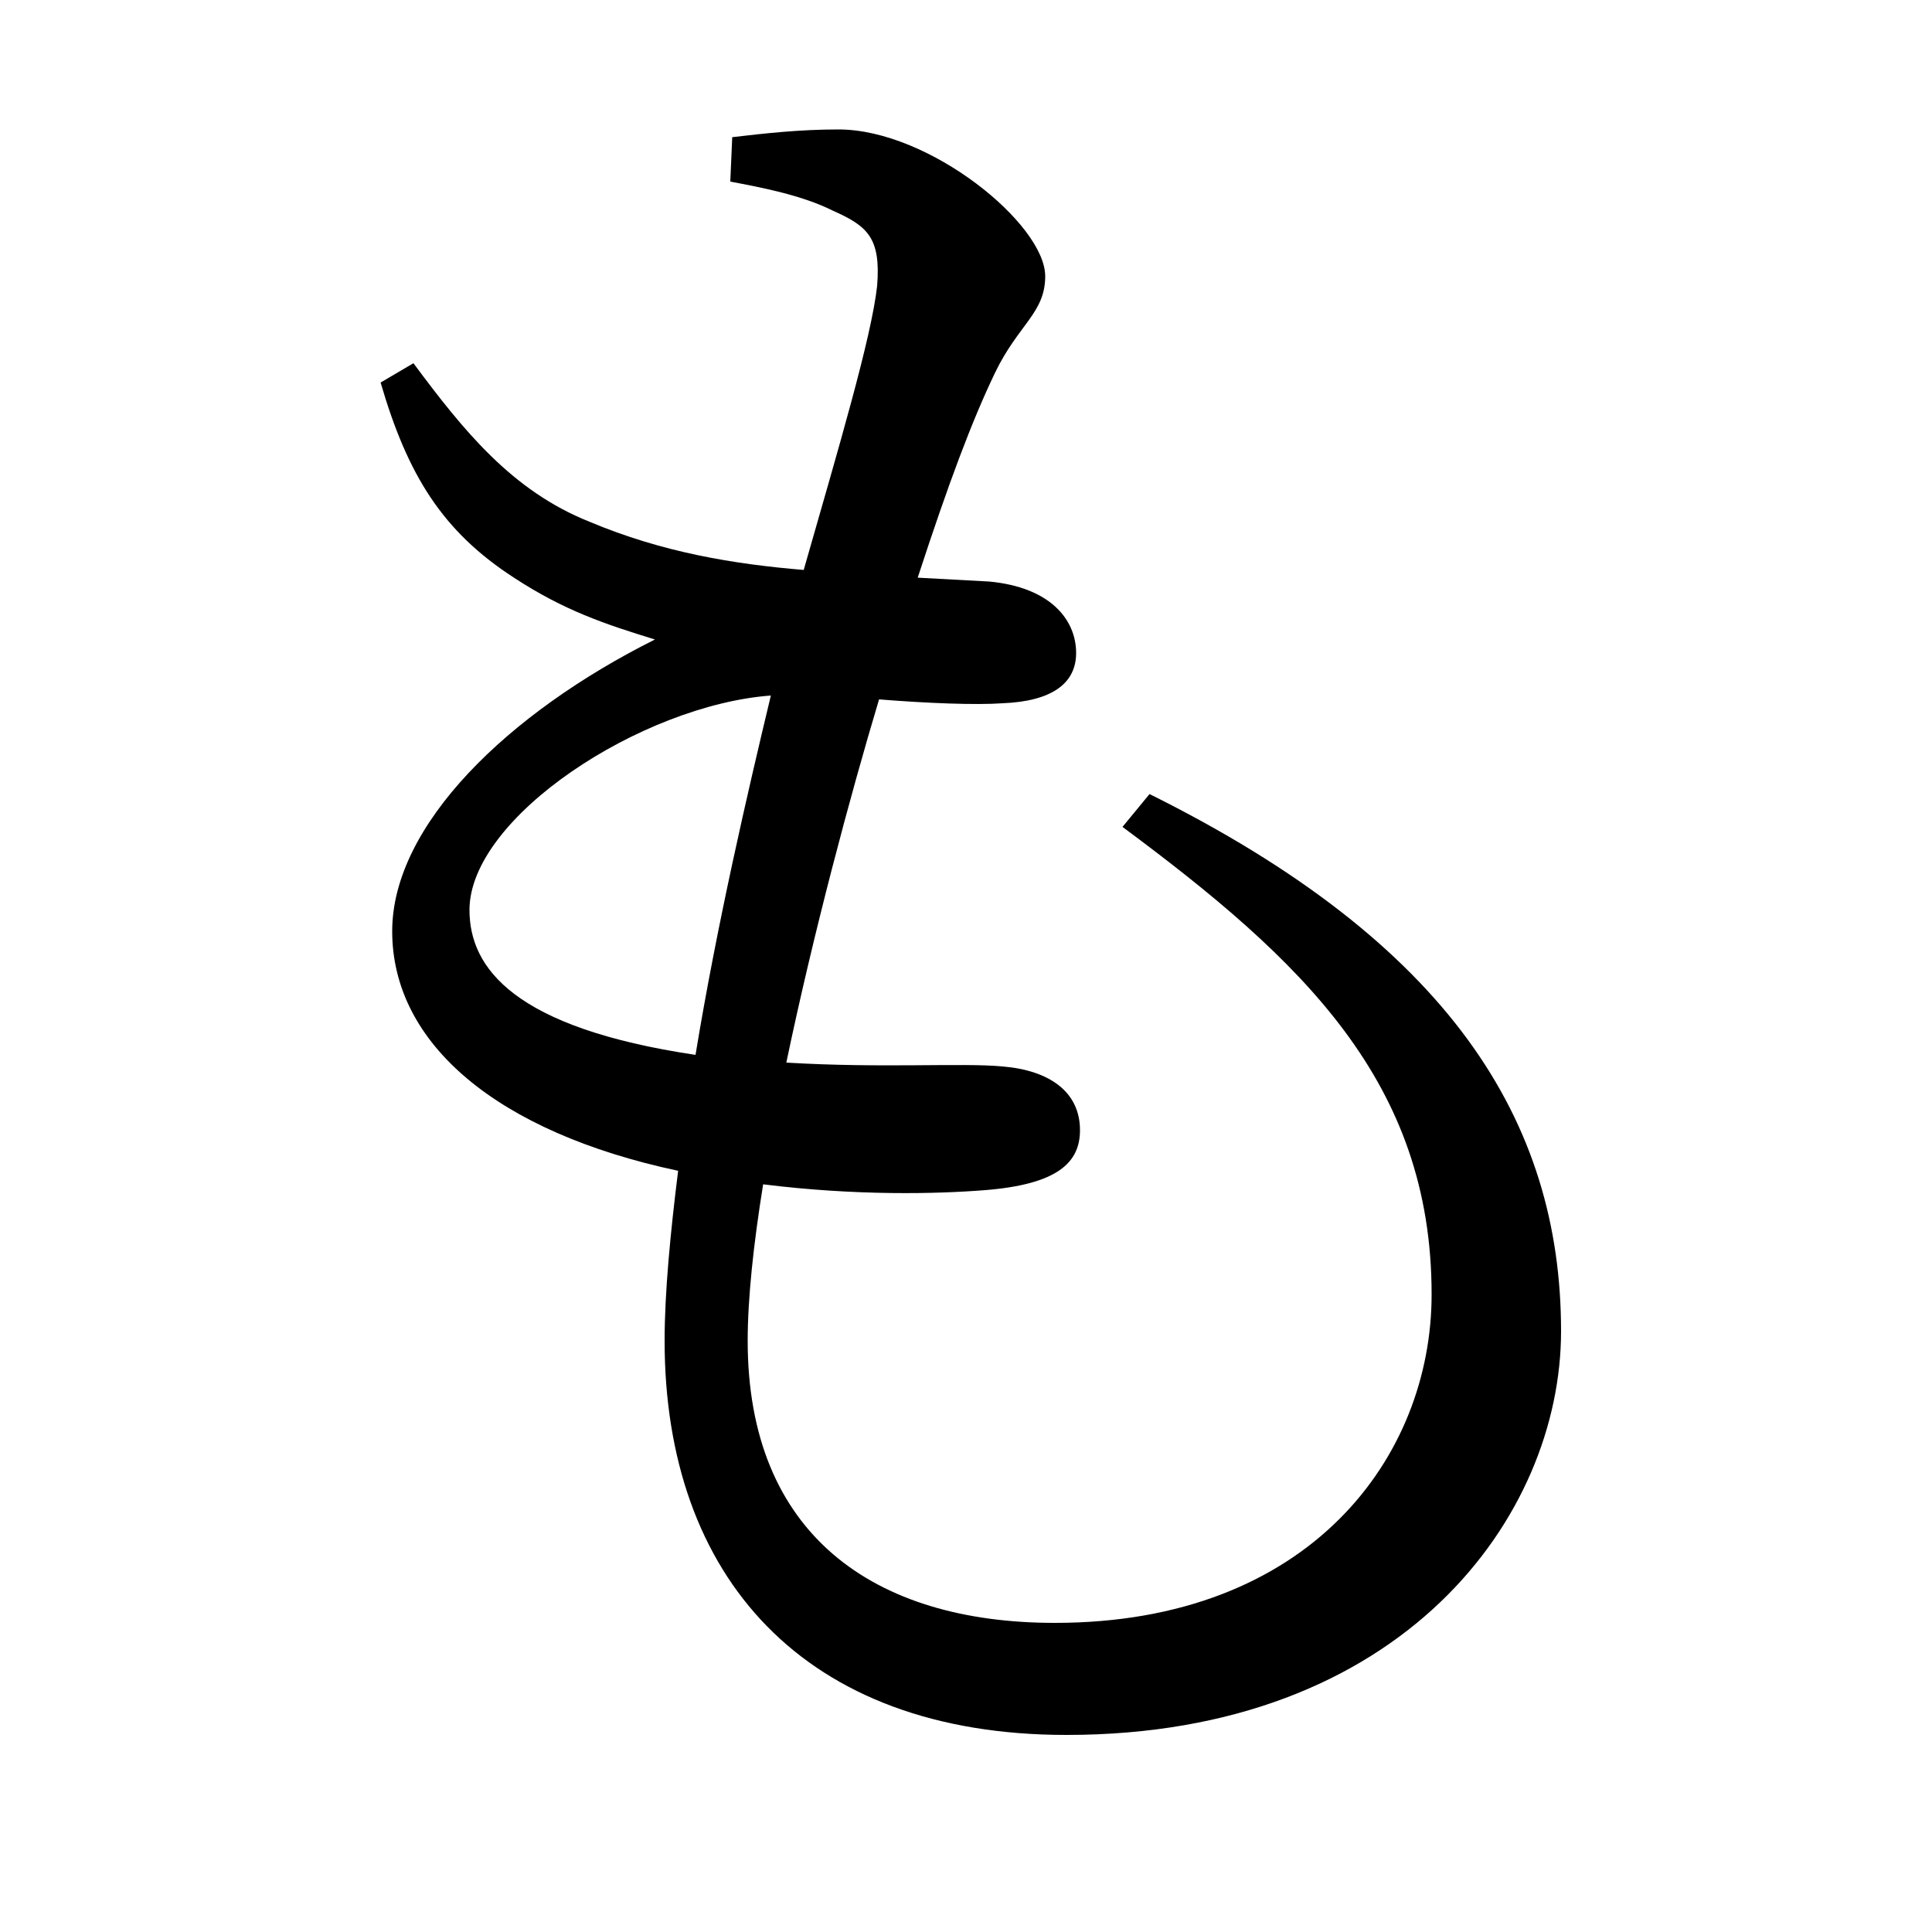 <svg xmlns="http://www.w3.org/2000/svg"
    viewBox="0 0 1000 1000">
  <!--
© 2017-2024 Adobe (http://www.adobe.com/).
Noto is a trademark of Google Inc.
This Font Software is licensed under the SIL Open Font License, Version 1.1. This Font Software is distributed on an "AS IS" BASIS, WITHOUT WARRANTIES OR CONDITIONS OF ANY KIND, either express or implied. See the SIL Open Font License for the specific language, permissions and limitations governing your use of this Font Software.
http://scripts.sil.org/OFL
  -->
<path d="M510 616C547 613 559 602 559 585 559 565 543 554 519 552 498 550 457 553 407 550 421 483 440 412 455 362 480 364 505 365 519 364 544 363 557 354 557 338 557 321 544 304 512 301L475 299C491 250 503 218 515 193 527 168 541 162 541 143 541 116 481 67 434 67 414 67 396 69 379 71L378 94C394 97 415 101 431 109 449 117 456 123 454 148 451 175 434 232 416 295 380 292 343 286 305 270 265 254 240 223 214 188L197 198C211 246 229 275 266 299 292 316 313 323 339 331 263 369 203 427 203 482 203 540 257 586 351 606 347 638 344 669 344 694 344 816 416 898 552 898 726 898 808 785 808 689 808 580 750 488 595 411L581 428C674 497 741 560 741 670 741 754 678 840 546 840 452 840 387 794 387 694 387 672 390 644 395 613 443 619 485 618 510 616ZM360 546C266 532 243 501 243 471 243 423 332 365 399 360 387 410 371 479 360 546Z"/>
</svg>